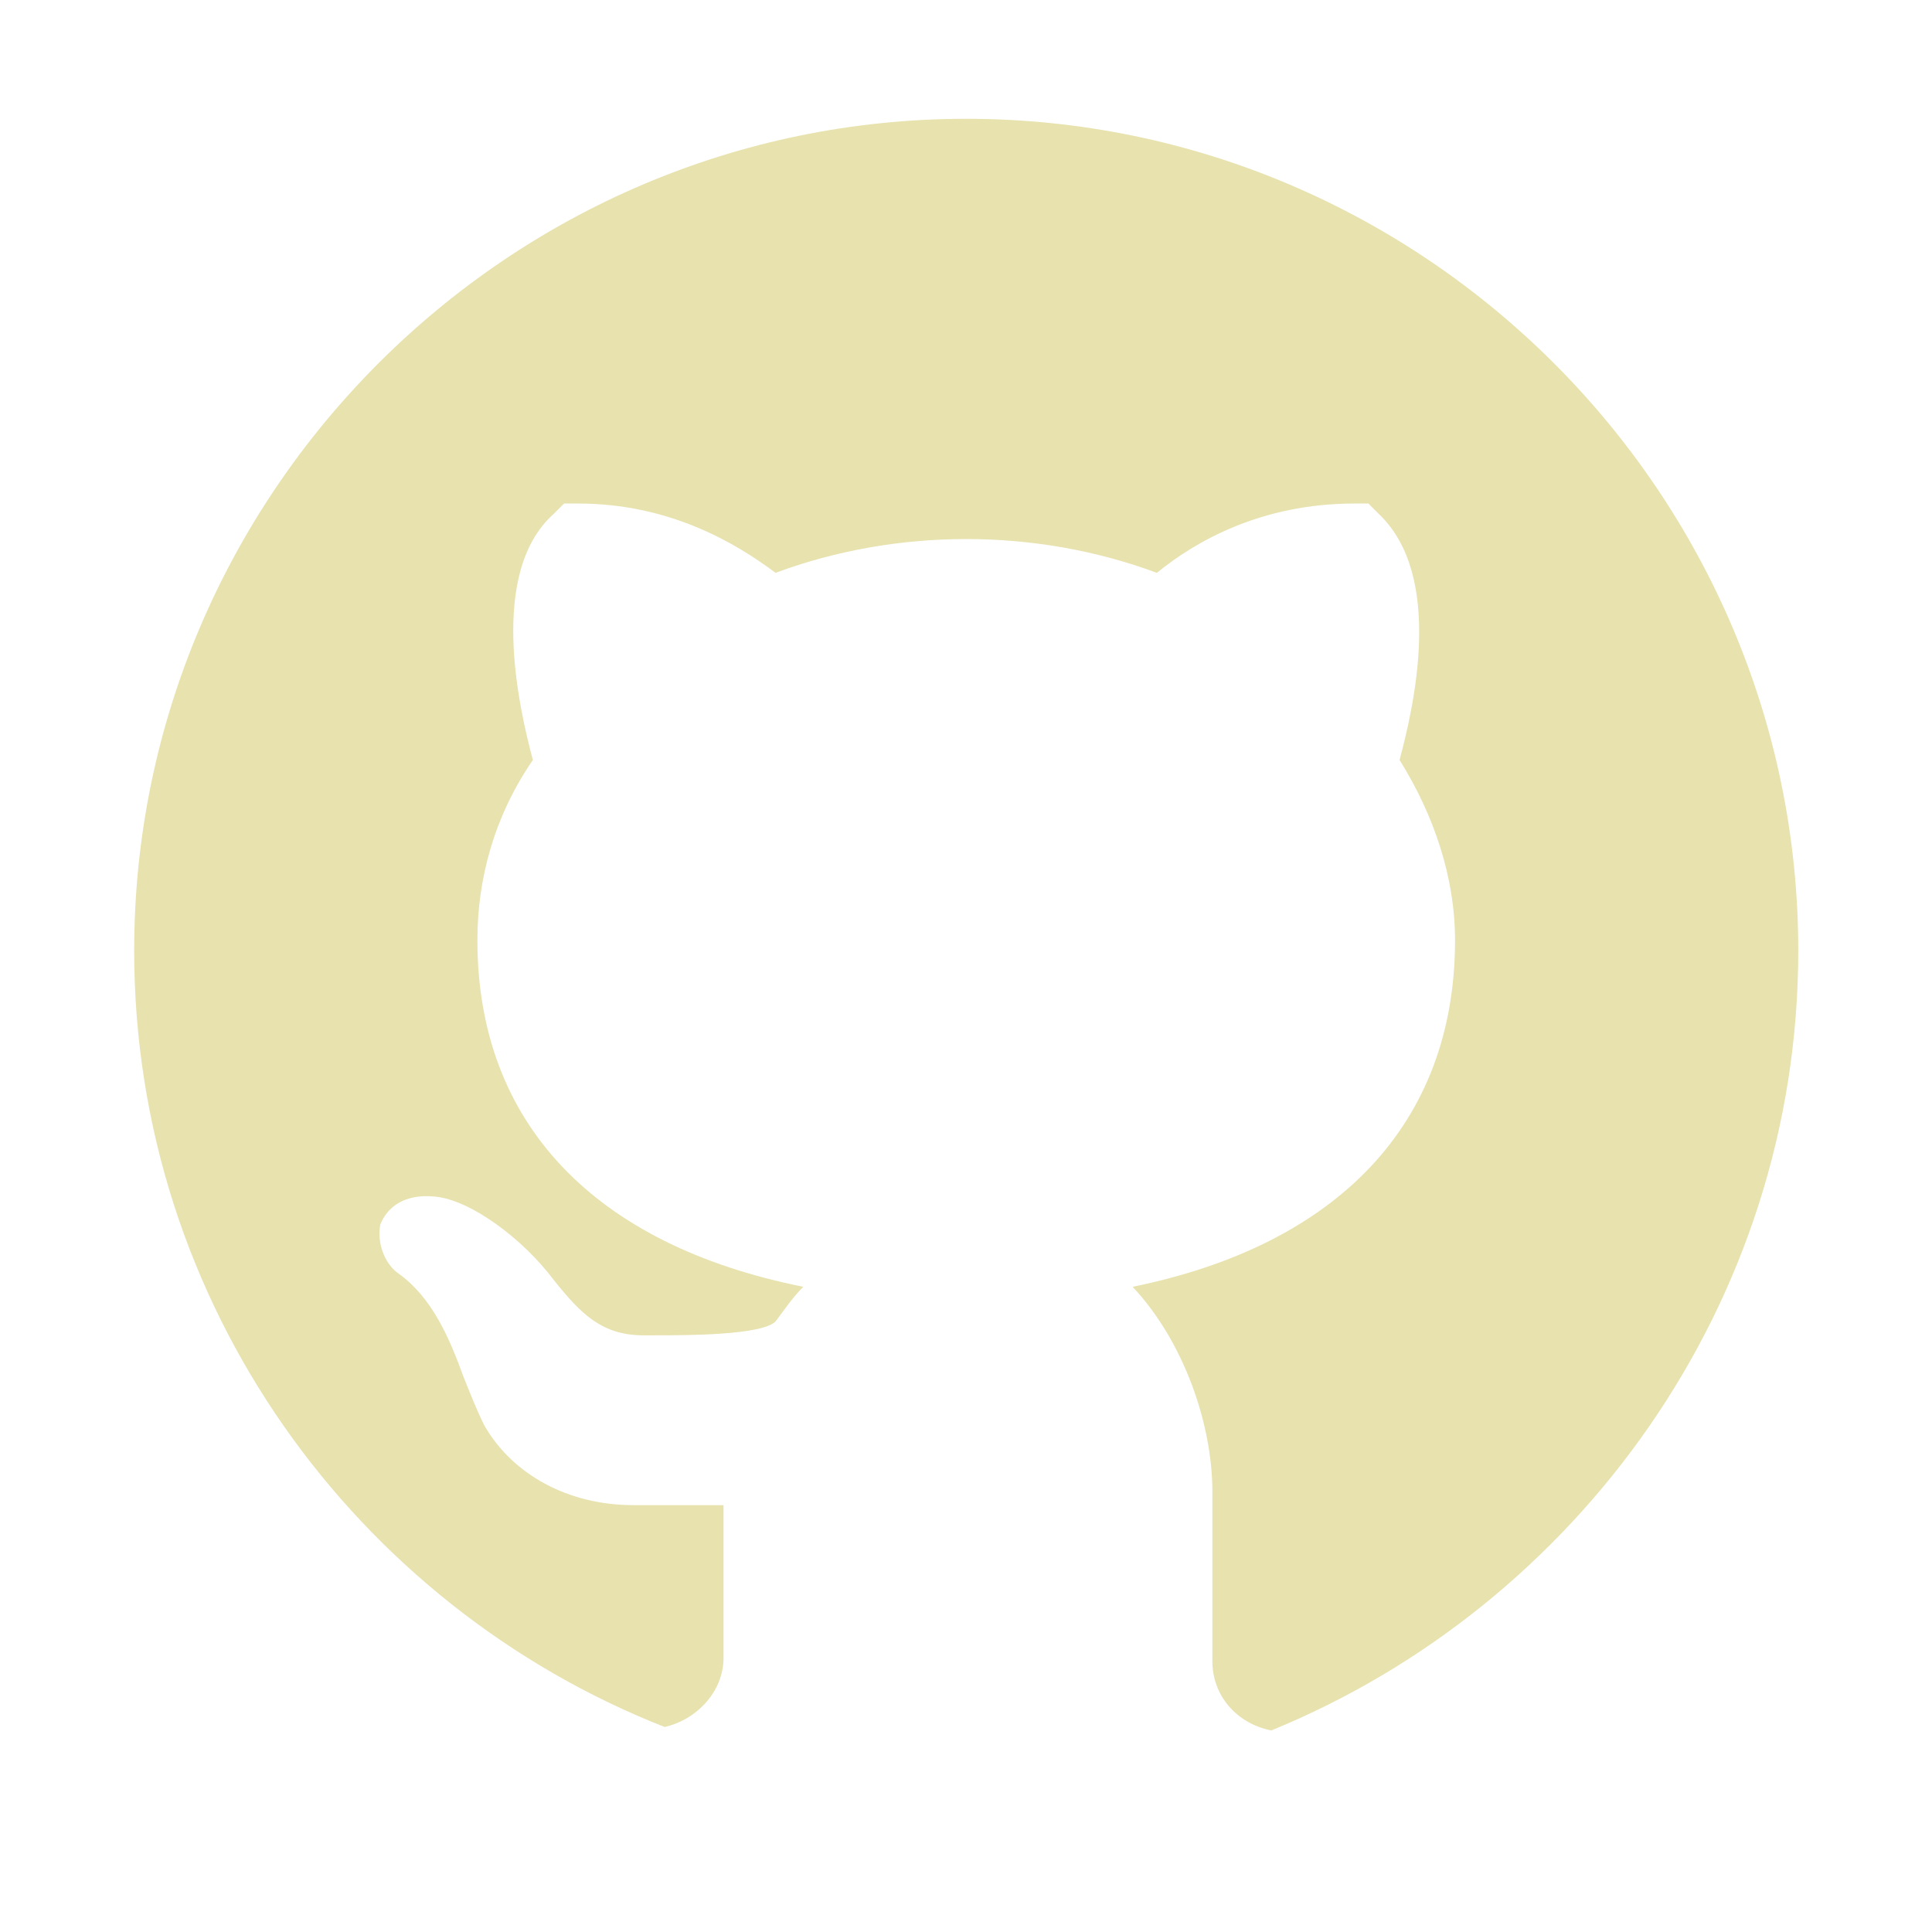 <svg xmlns="http://www.w3.org/2000/svg" xmlns:xlink="http://www.w3.org/1999/xlink" width="1024" zoomAndPan="magnify" viewBox="0 0 768 768" height="1024" preserveAspectRatio="xMidYMid meet" version="1.0"><defs><clipPath id="8315e9e387"><path d="M 53.336 47 L 714.836 47 L 714.836 688 L 53.336 688 Z M 53.336 47 " clip-rule="nonzero"/></clipPath></defs><g clip-path="url(#8315e9e387)"><path fill="#e7e2ae" d="M 384.086 47.227 C 202.176 47.227 53.336 196.023 53.336 377.883 C 53.336 518.414 141.535 638.277 264.191 686.496 C 276.594 683.742 287.617 672.719 287.617 658.941 L 287.617 598.32 L 251.785 598.32 C 225.602 598.32 203.551 585.922 192.527 566.633 C 189.77 561.125 187.016 554.234 184.258 547.348 C 178.746 532.191 171.855 515.656 158.074 506.016 C 152.562 501.879 149.805 493.613 151.184 486.727 C 153.941 479.836 160.832 474.324 173.234 475.703 C 187.016 477.082 207.688 492.238 220.09 508.77 C 231.113 522.547 239.383 530.812 255.922 530.812 L 260.055 530.812 C 272.457 530.812 302.777 530.812 308.289 525.301 C 312.426 519.793 315.18 515.656 319.316 511.523 C 236.629 494.992 189.77 446.77 189.77 373.75 C 189.77 348.953 196.66 324.152 211.82 302.109 C 206.309 281.441 193.906 227.711 220.09 204.289 L 224.223 200.156 L 229.738 200.156 C 265.566 200.156 291.754 215.312 308.289 227.711 C 356.523 209.801 411.648 209.801 459.883 227.711 C 475.043 215.312 501.227 200.156 538.438 200.156 L 543.949 200.156 L 548.082 204.289 C 574.27 229.09 561.863 281.441 556.352 302.109 C 570.133 324.152 578.402 348.953 578.402 373.75 C 578.402 446.77 531.547 494.992 450.238 511.523 C 470.91 533.57 481.934 566.633 481.934 592.812 L 481.934 660.32 C 481.934 674.098 491.582 685.121 505.363 687.875 C 626.637 638.277 714.836 518.414 714.836 377.883 C 714.836 196.023 566 47.227 384.086 47.227 Z M 384.086 47.227 " fill-opacity="1" fill-rule="nonzero"/></g></svg>